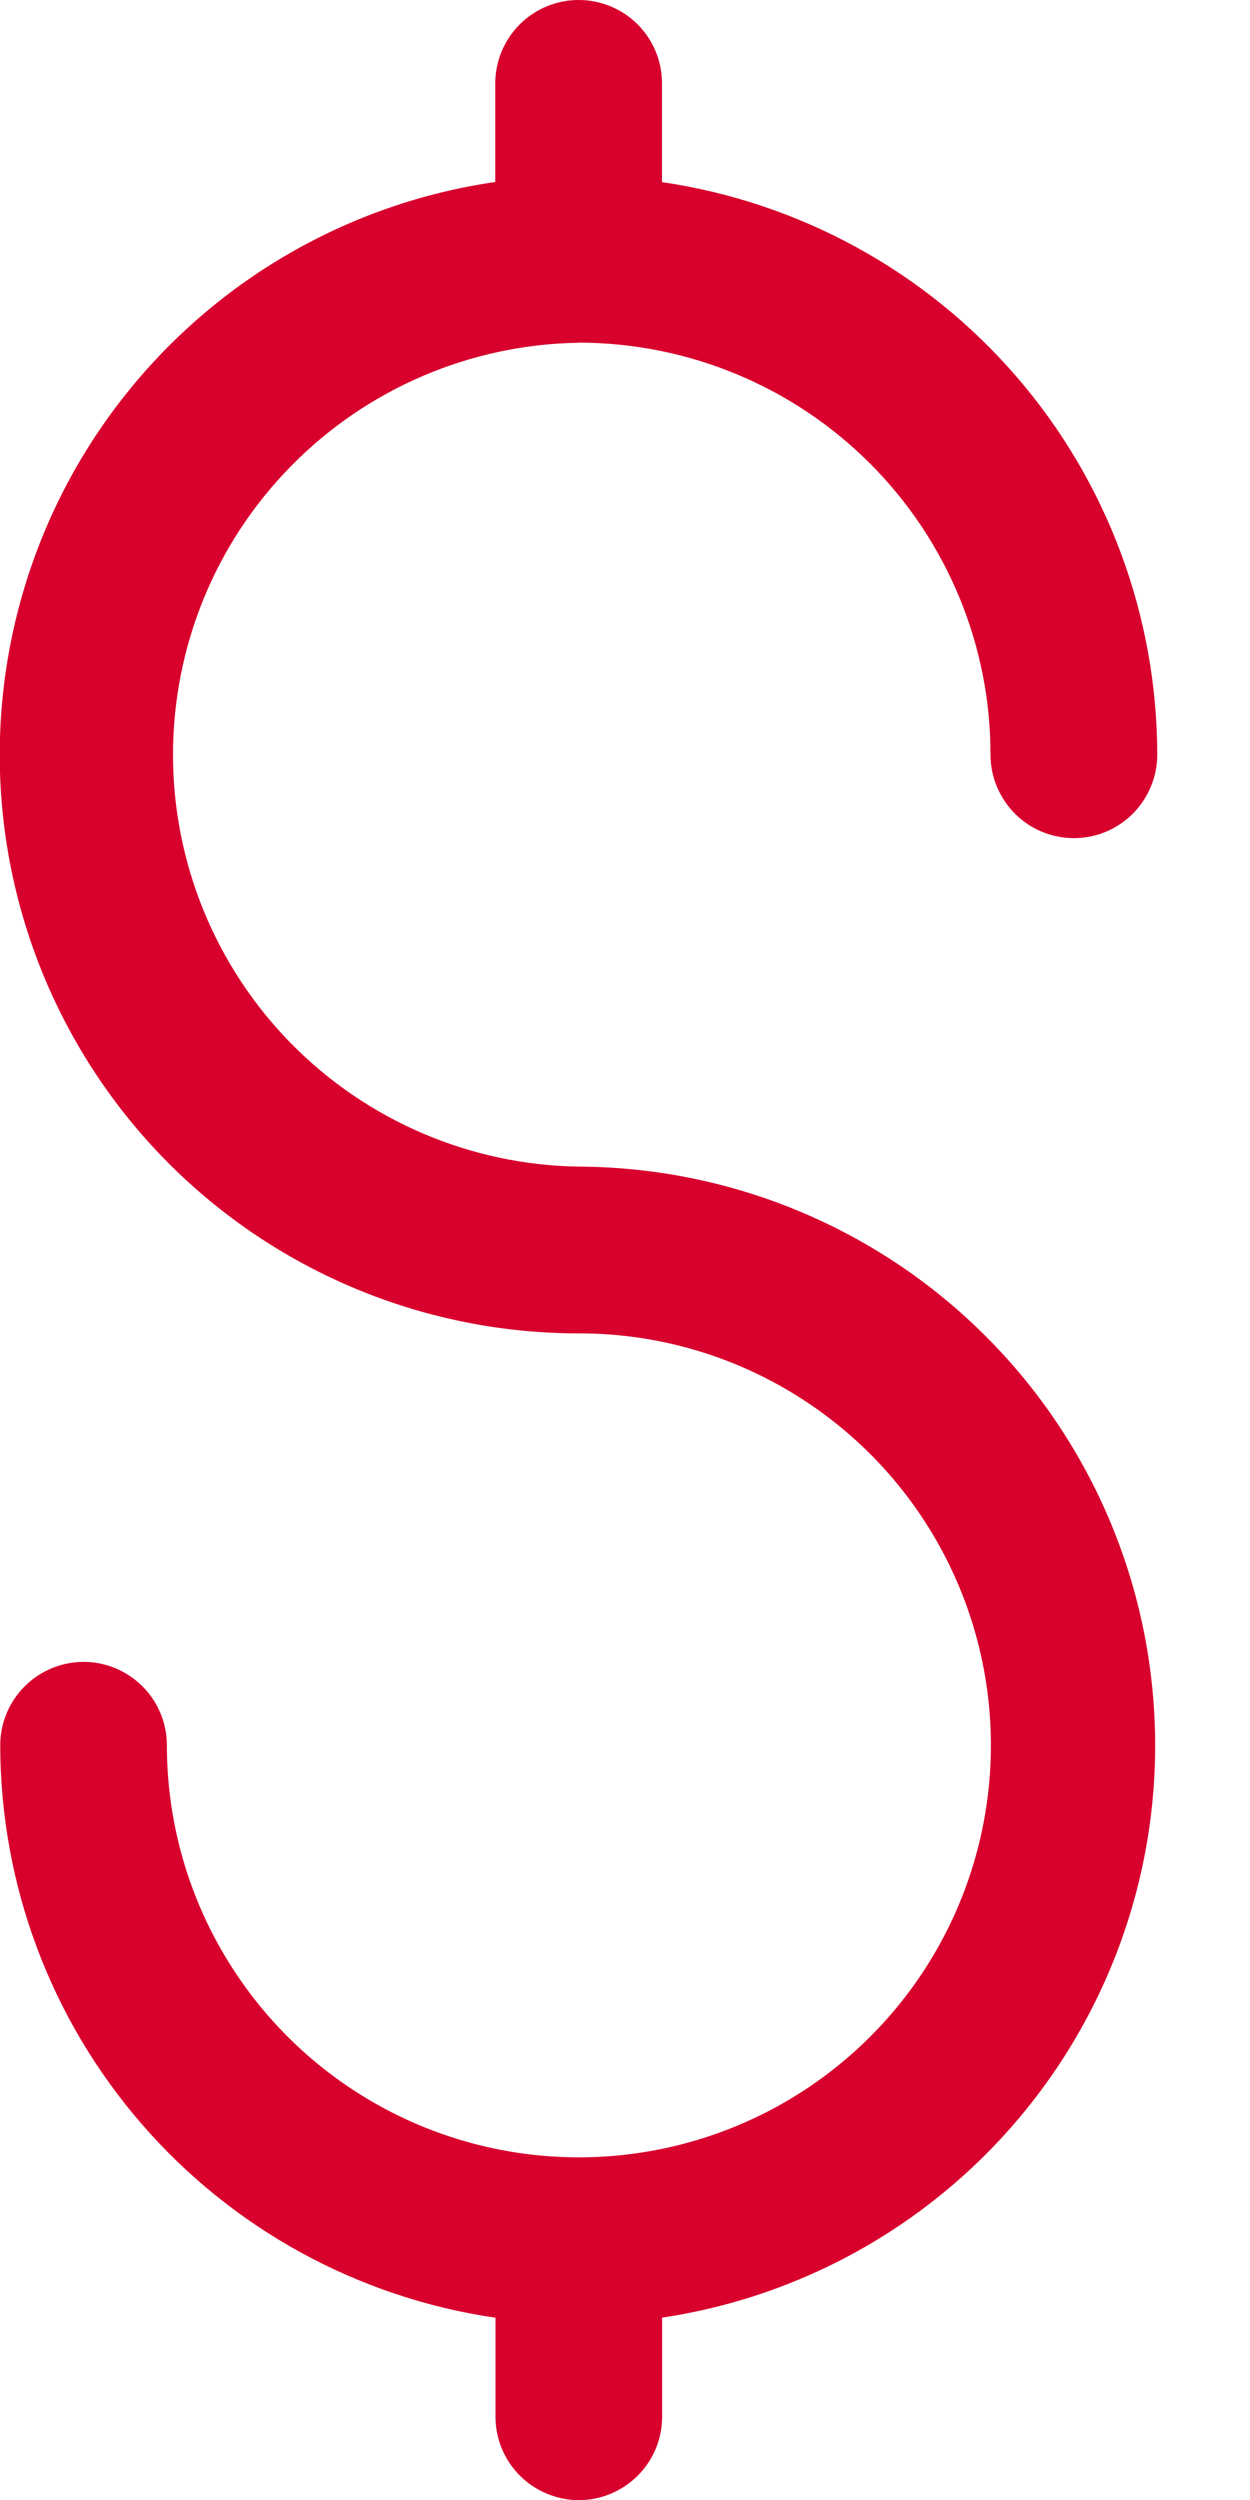 <svg width="10" height="20" viewBox="0 0 10 20" fill="none" xmlns="http://www.w3.org/2000/svg">
    <g clip-path="url(#clip0_488_1636)">
        <path fill-rule="evenodd" clip-rule="evenodd" d="M4.63 2.741C5.504 2.742 6.342 3.089 6.96 3.708C7.578 4.326 7.925 5.164 7.924 6.038C7.924 6.215 7.995 6.384 8.12 6.51C8.245 6.635 8.414 6.705 8.591 6.705C8.768 6.705 8.937 6.635 9.062 6.51C9.187 6.384 9.258 6.215 9.258 6.038C9.257 4.926 8.857 3.851 8.129 3.01C7.402 2.169 6.396 1.618 5.296 1.457V0.667C5.296 0.49 5.226 0.32 5.101 0.195C4.976 0.07 4.806 0 4.629 0C4.452 0 4.283 0.07 4.158 0.195C4.033 0.32 3.962 0.49 3.962 0.667V1.456C2.804 1.624 1.753 2.225 1.02 3.137C0.286 4.049 -0.074 5.205 0.01 6.372C0.095 7.539 0.618 8.631 1.475 9.428C2.333 10.225 3.46 10.667 4.63 10.667C5.282 10.666 5.919 10.859 6.462 11.222C7.004 11.584 7.426 12.098 7.676 12.7C7.926 13.303 7.991 13.966 7.864 14.605C7.737 15.245 7.423 15.832 6.962 16.293C6.501 16.754 5.914 17.068 5.275 17.195C4.635 17.323 3.972 17.257 3.37 17.008C2.768 16.758 2.253 16.336 1.891 15.793C1.528 15.251 1.335 14.614 1.335 13.962C1.335 13.785 1.265 13.616 1.14 13.491C1.015 13.366 0.846 13.295 0.669 13.295C0.492 13.295 0.322 13.366 0.197 13.491C0.072 13.616 0.002 13.785 0.002 13.962C0.003 15.074 0.403 16.148 1.131 16.989C1.858 17.83 2.864 18.381 3.964 18.542V19.334C3.964 19.511 4.034 19.68 4.159 19.805C4.284 19.93 4.454 20.001 4.631 20.001C4.807 20.001 4.977 19.93 5.102 19.805C5.227 19.68 5.297 19.511 5.297 19.334V18.541C6.451 18.368 7.497 17.766 8.226 16.855C8.955 15.944 9.314 14.792 9.229 13.628C9.145 12.464 8.624 11.375 7.771 10.579C6.919 9.783 5.797 9.338 4.63 9.333C3.765 9.32 2.939 8.967 2.332 8.351C1.724 7.734 1.384 6.903 1.384 6.038C1.384 5.172 1.724 4.341 2.332 3.725C2.939 3.108 3.765 2.755 4.63 2.742V2.741Z" fill="#D8002C"/>
    </g>
    <defs>
        <clipPath id="clip0_488_1636">
            <rect width="9.259" height="20" fill="white"/>
        </clipPath>
    </defs>
</svg>
